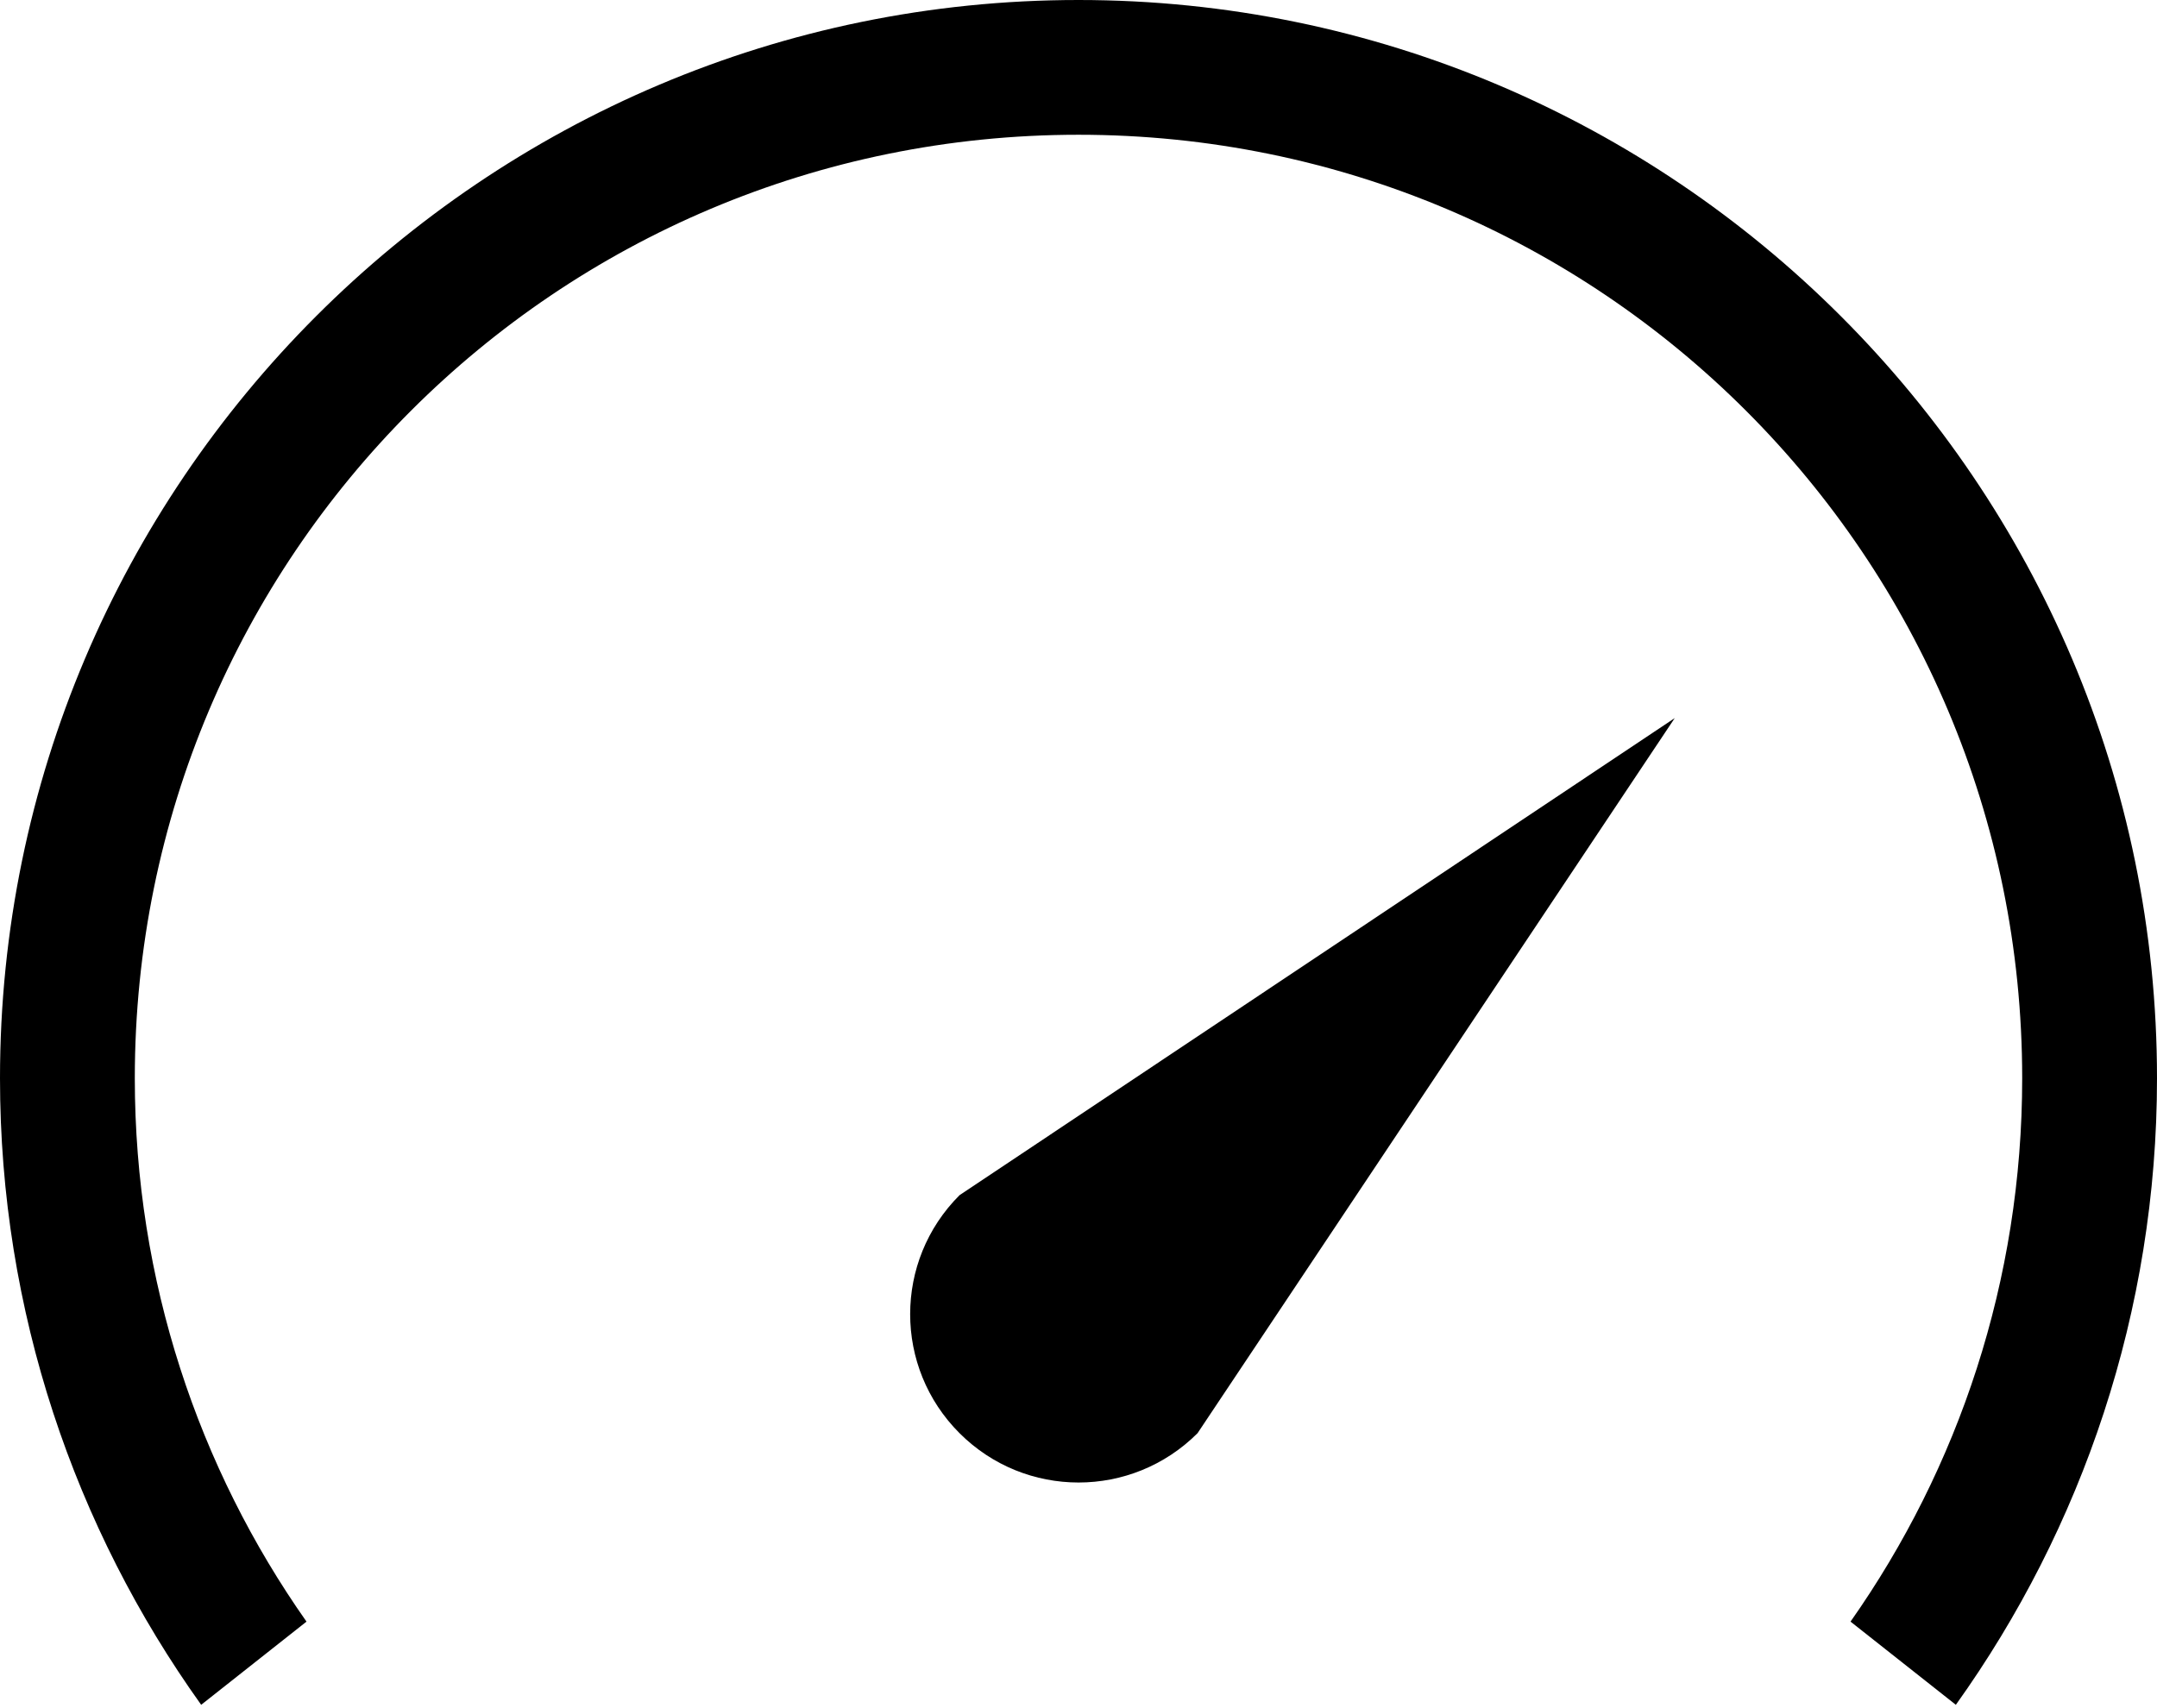 <svg width="500" height="396" viewBox="0 0 500 396" fill="none" xmlns="http://www.w3.org/2000/svg">
<path d="M250.001 0C112.116 0 0 112.114 0 250.001C0 304.084 17.347 354.323 46.633 395.259L71.047 375.973C46.022 340.398 31.249 296.878 31.249 249.994C31.249 128.998 129.003 31.243 250 31.243C370.997 31.243 468.751 128.998 468.751 249.994C468.751 296.882 453.977 340.404 428.959 375.973L453.373 395.259C482.653 354.316 500 304.071 500 250.001C500 112.116 387.886 0 249.999 0H250.001ZM388.187 166.505L222.422 277.104C207.162 292.358 207.162 317.022 222.422 332.281C237.676 347.535 262.345 347.535 277.599 332.281L388.193 166.516L388.187 166.505Z" fill="black"/>
</svg>
